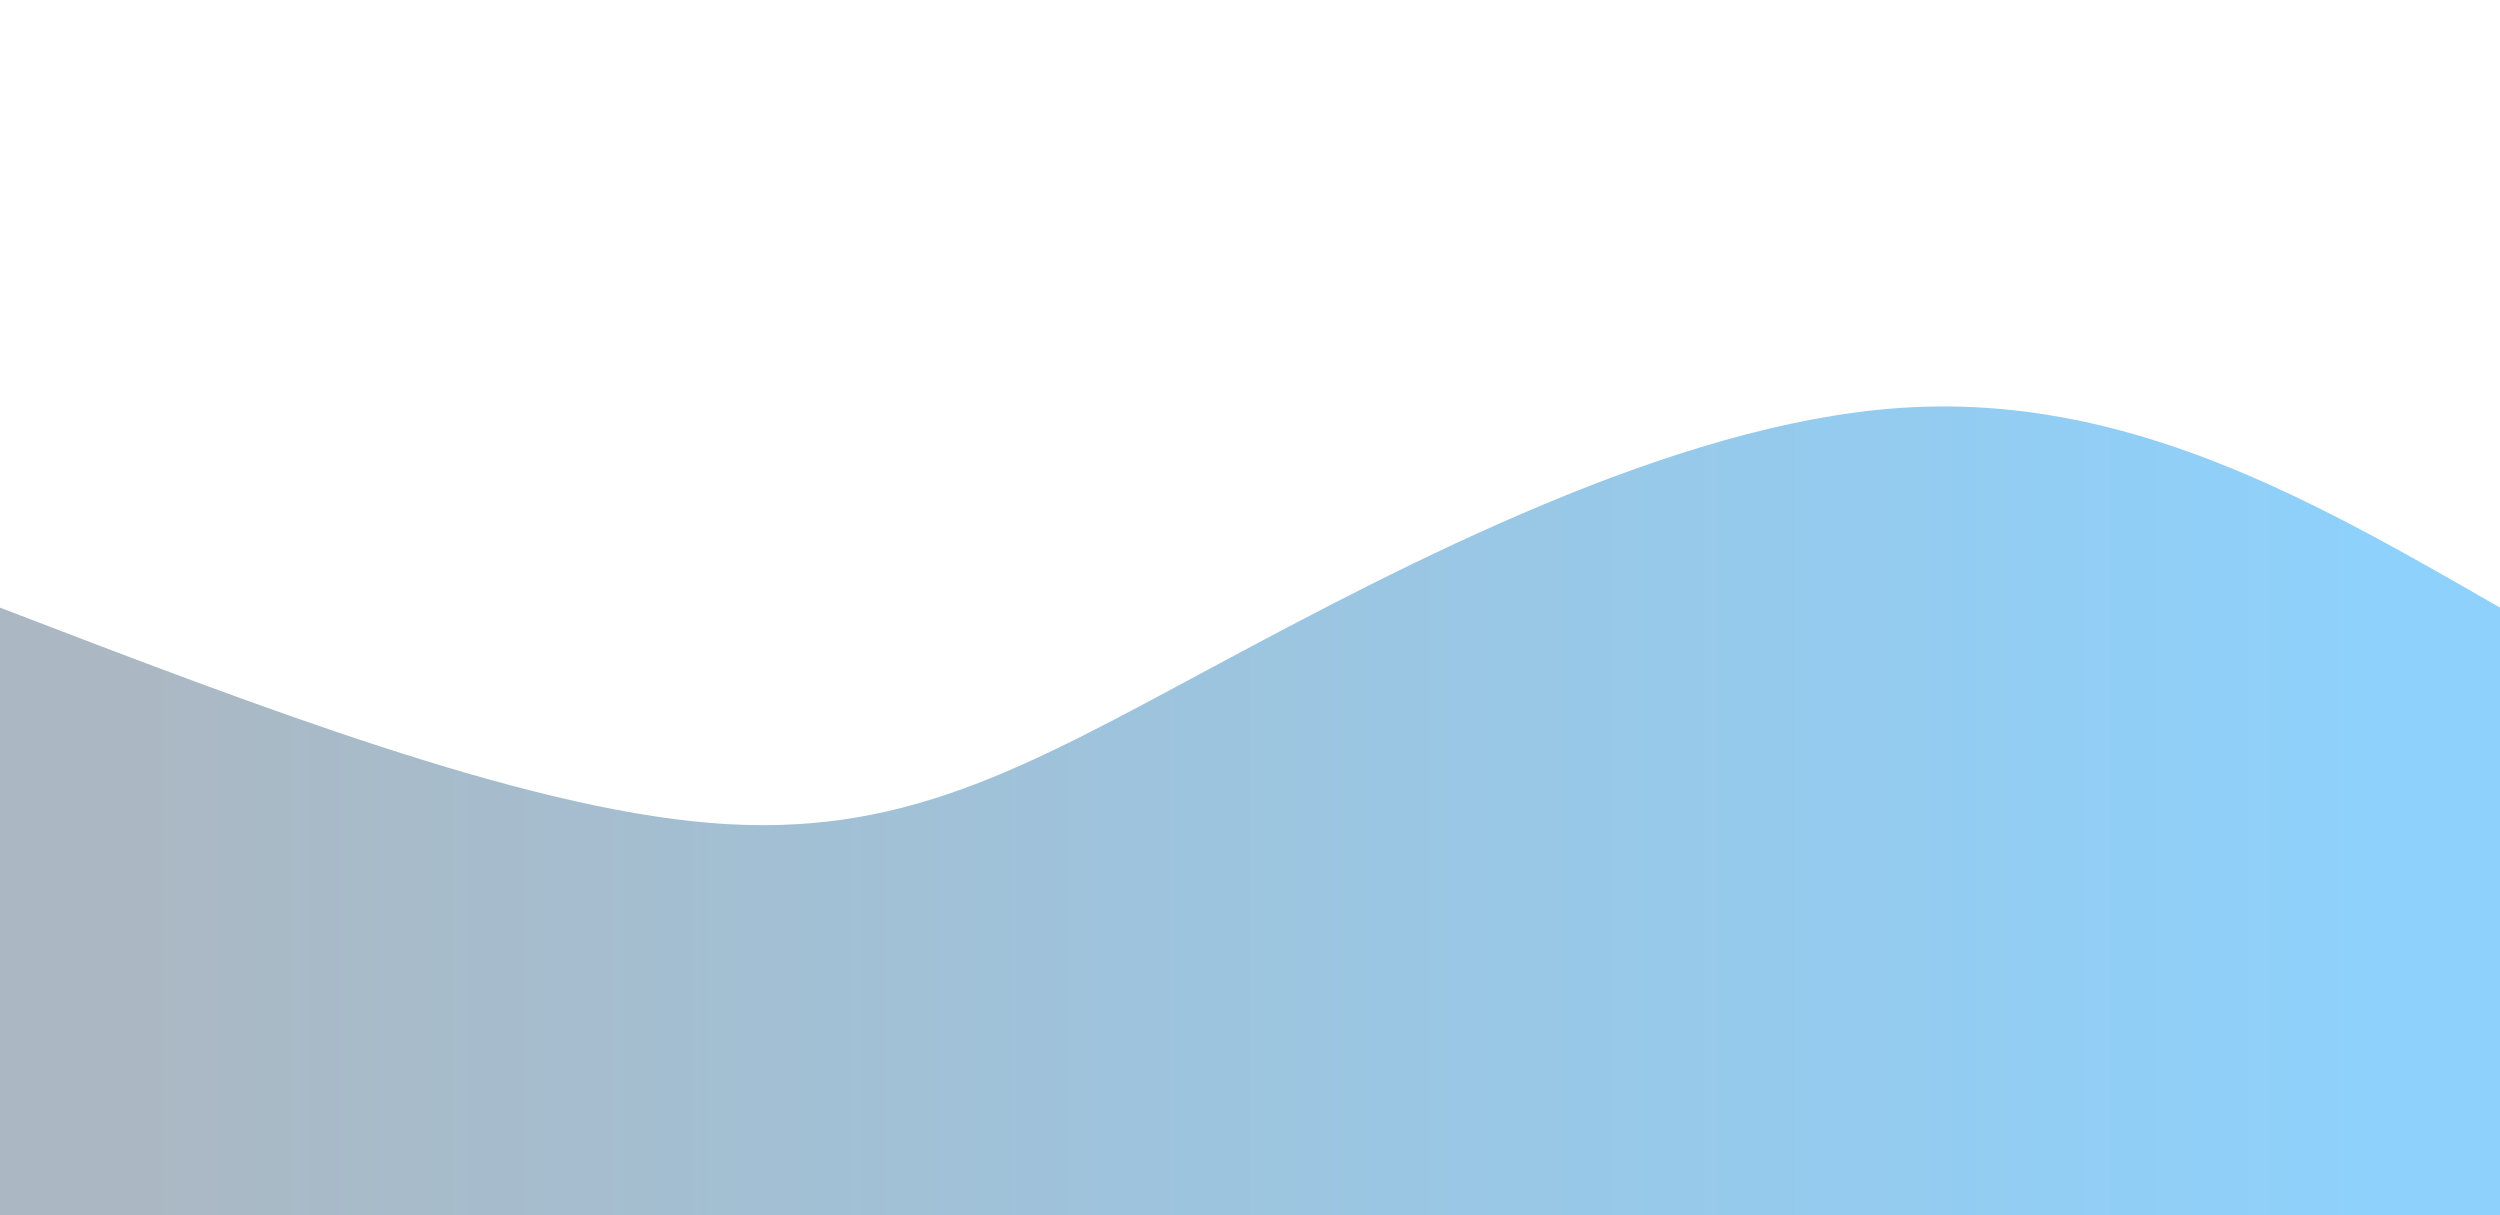 <svg width="100%" height="100%" id="svg" viewBox="0 0 1440 700" xmlns="http://www.w3.org/2000/svg" class="transition duration-300 ease-in-out delay-150"><defs><linearGradient id="gradient"><stop offset="5%" stop-color="#abb8c3ff"></stop><stop offset="95%" stop-color="#8ed1fcff"></stop></linearGradient></defs><path d="M 0,700 C 0,700 0,350 0,350 C 149.75,407.464 299.5,464.929 409,474 C 518.5,483.071 587.75,443.75 699,384 C 810.25,324.25 963.5,244.071 1094,235 C 1224.5,225.929 1332.25,287.964 1440,350 C 1440,350 1440,700 1440,700 Z" stroke="none" stroke-width="0" fill="url(#gradient)" class="transition-all duration-300 ease-in-out delay-150 path-0"></path></svg>